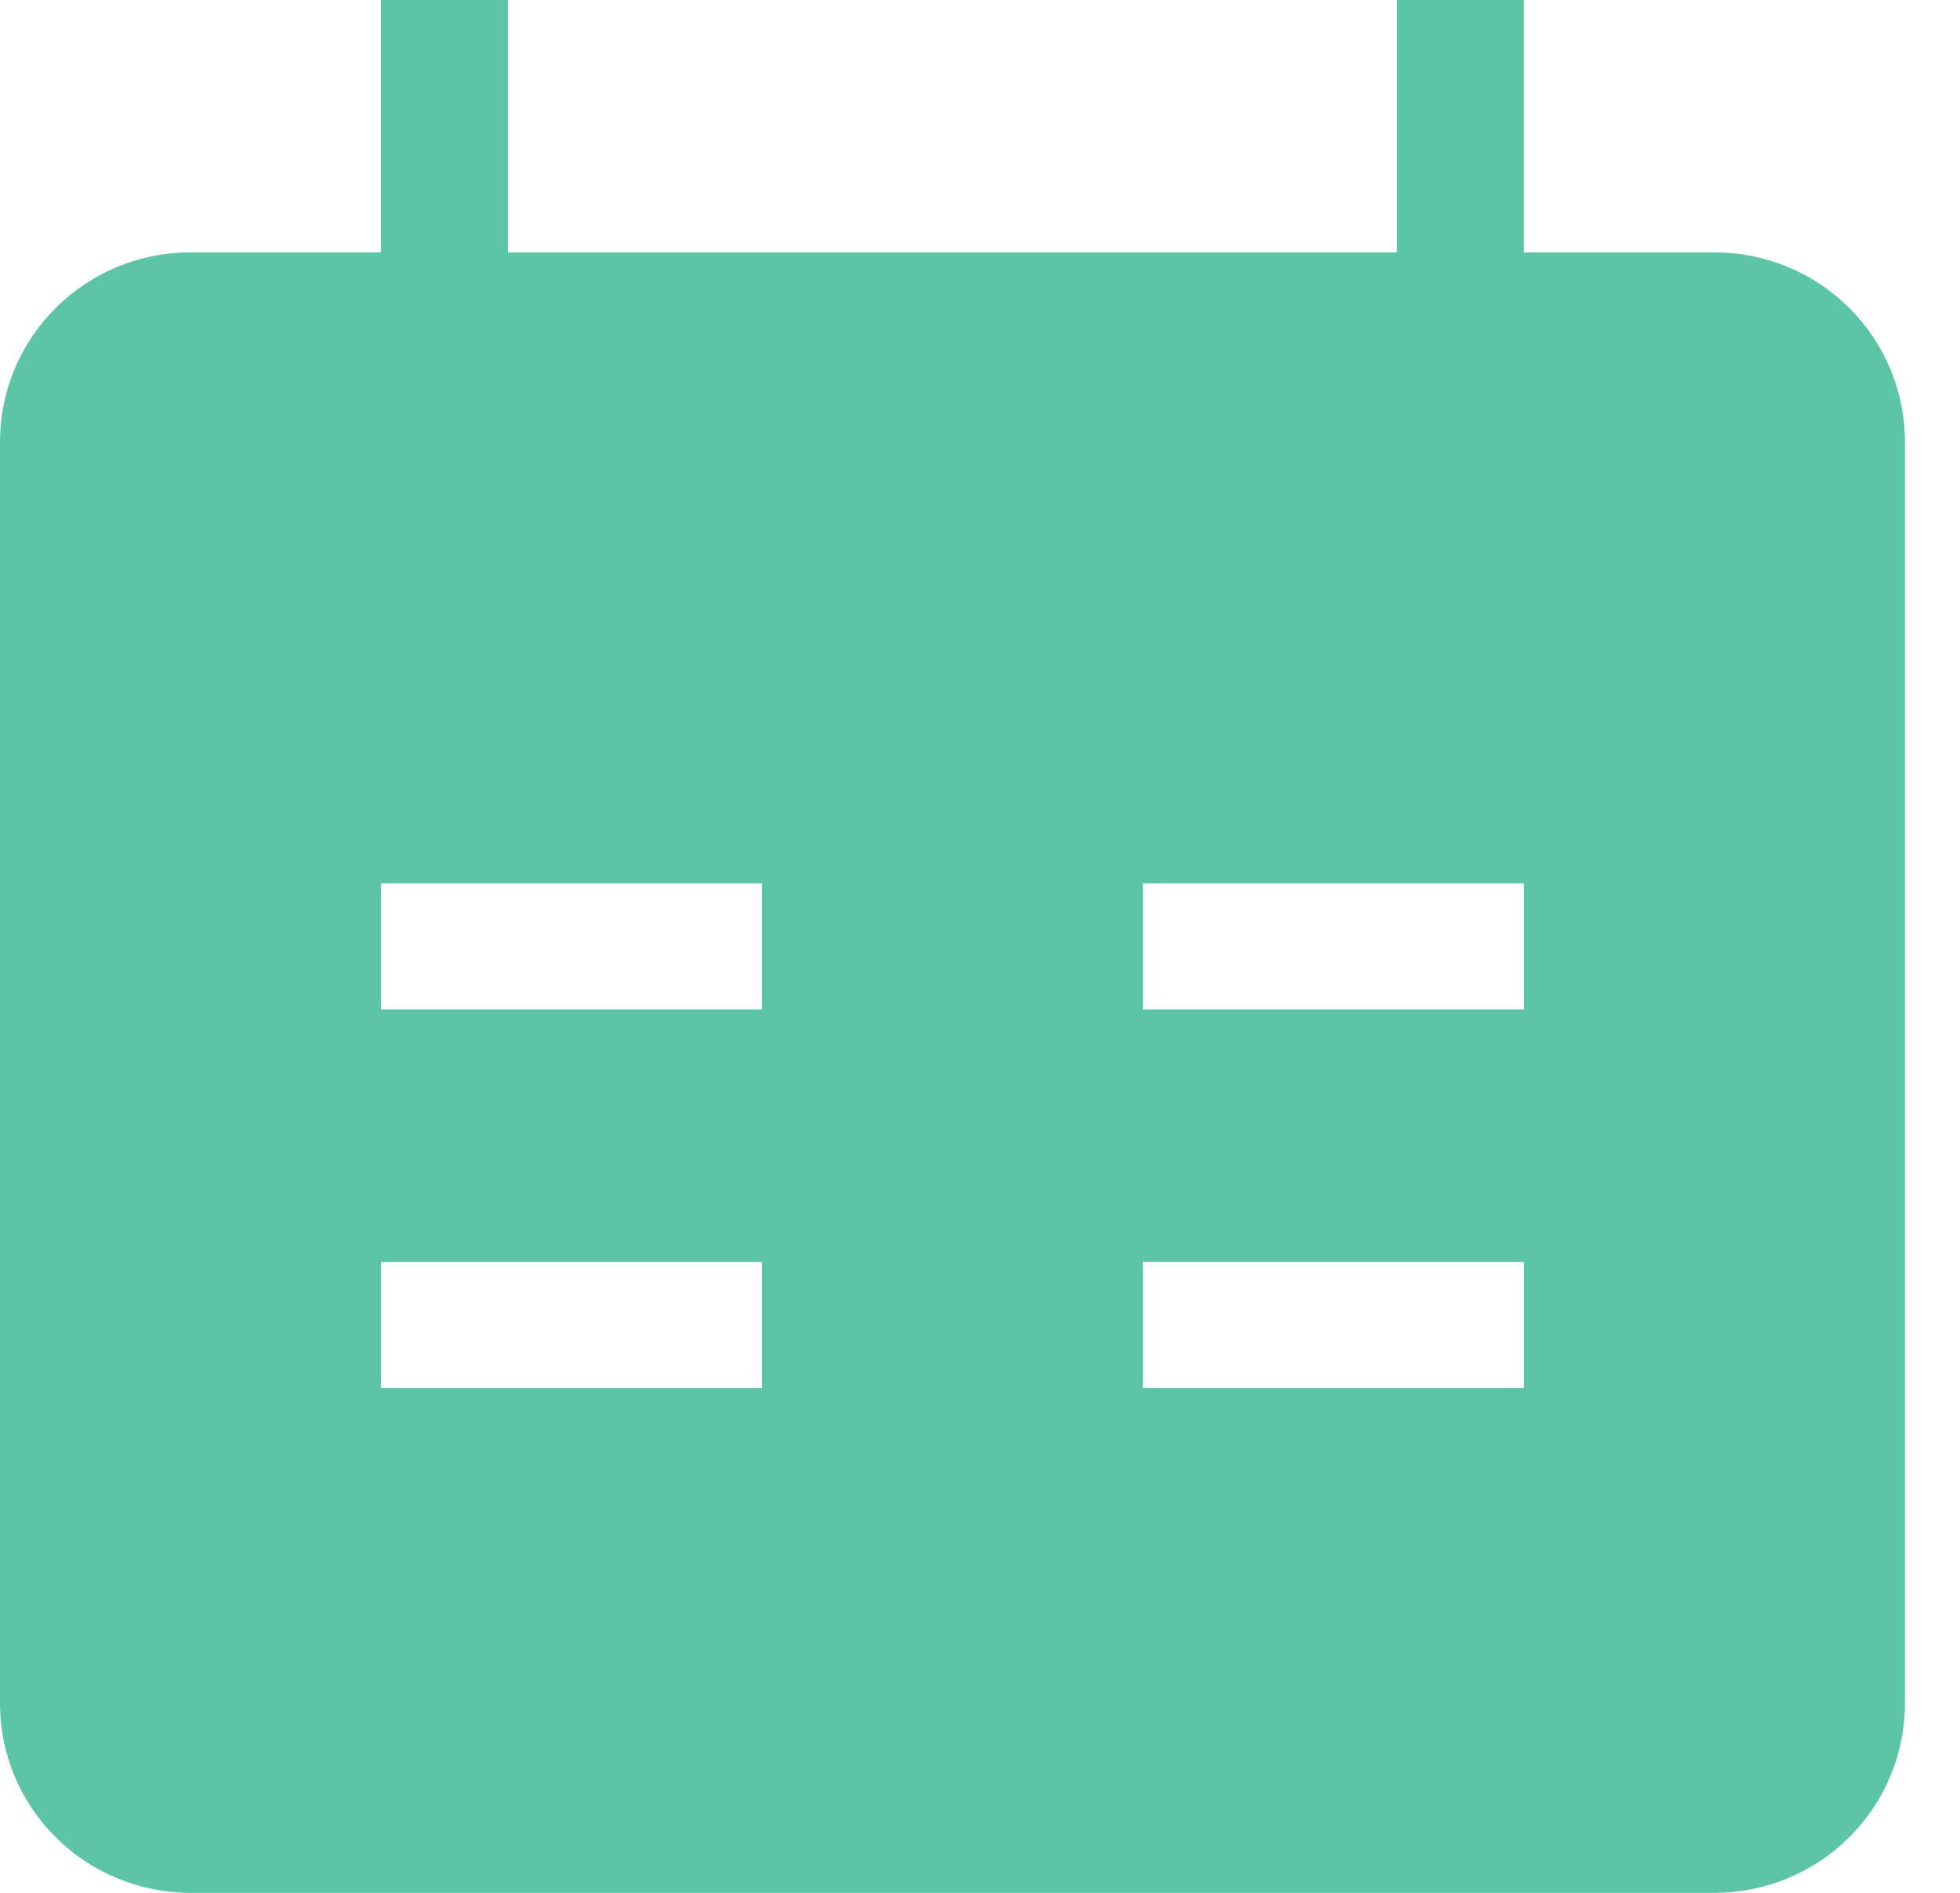 <?xml version="1.0" encoding="UTF-8" standalone="no"?><svg width='29' height='28' viewBox='0 0 29 28' fill='none' xmlns='http://www.w3.org/2000/svg'>
<path fill-rule='evenodd' clip-rule='evenodd' d='M22.548 3.733H25.366C26.114 3.733 26.831 4.028 27.359 4.553C27.888 5.079 28.185 5.791 28.185 6.533V25.2C28.185 25.943 27.888 26.655 27.359 27.18C26.831 27.705 26.114 28 25.366 28H2.818C2.071 28 1.354 27.705 0.826 27.18C0.297 26.655 0 25.943 0 25.2L0 6.533C0 5.791 0.297 5.079 0.826 4.553C1.354 4.028 2.071 3.733 2.818 3.733H5.637V0H7.516V3.733H20.669V0H22.548V3.733ZM11.274 14.933H5.637V13.067H11.274V14.933ZM22.548 13.067H16.911V14.933H22.548V13.067ZM11.274 20.533H5.637V18.667H11.274V20.533ZM16.911 20.533H22.548V18.667H16.911V20.533Z' fill='#5BC5A6'/>
</svg>
